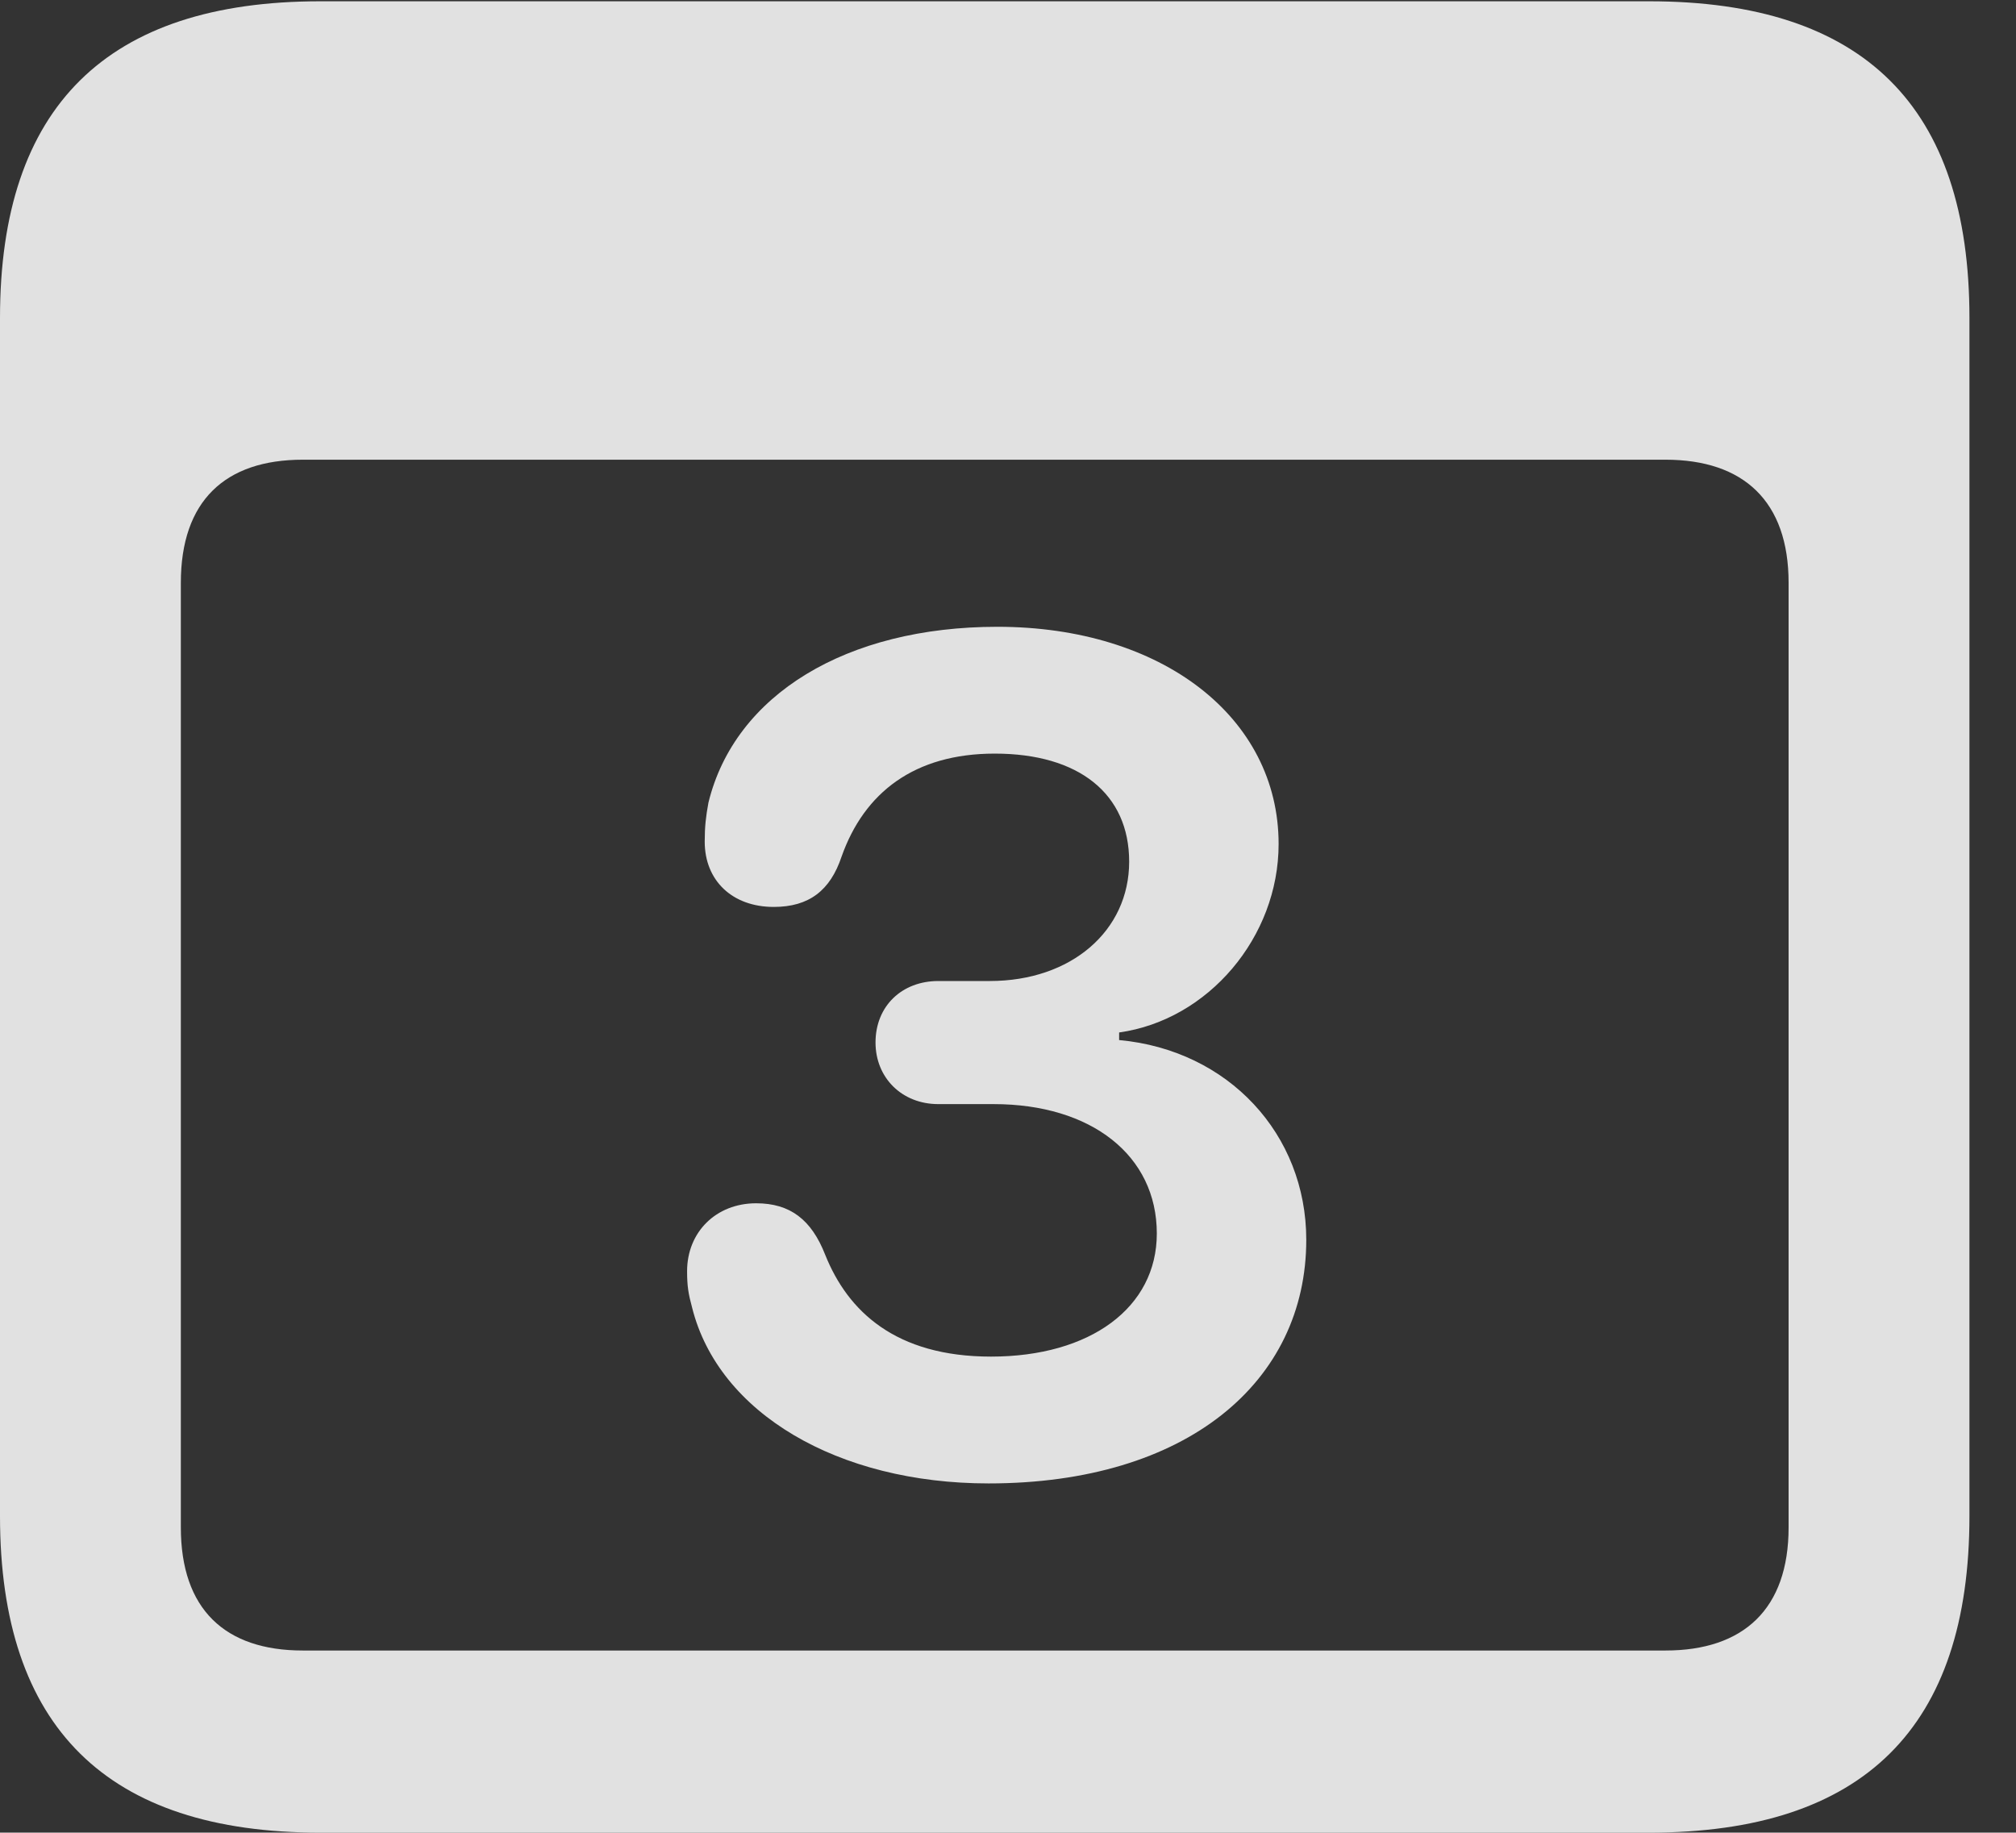 <?xml version="1.0" encoding="UTF-8"?>
<!--Generator: Apple Native CoreSVG 341-->
<!DOCTYPE svg
PUBLIC "-//W3C//DTD SVG 1.1//EN"
       "http://www.w3.org/Graphics/SVG/1.1/DTD/svg11.dtd">
<svg version="1.1" xmlns="http://www.w3.org/2000/svg" xmlns:xlink="http://www.w3.org/1999/xlink" viewBox="0 0 15.674 14.248">
 <rect x="0" y="0" width="15.674" height="14.248" fill="#333333" stroke="none"/>
 <g>
  <rect height="14.248" opacity="0" width="15.674" x="0" y="0"/>
  <path d="M2.49 14.248L12.822 14.248C14.492 14.248 15.312 13.428 15.312 11.787L15.312 2.471C15.312 0.83 14.492 0.01 12.822 0.01L2.49 0.01C0.83 0.01 0 0.83 0 2.471L0 11.787C0 13.428 0.83 14.248 2.49 14.248ZM2.354 12.832C1.748 12.832 1.406 12.51 1.406 11.875L1.406 4.531C1.406 3.896 1.748 3.574 2.354 3.574L12.949 3.574C13.555 3.574 13.906 3.896 13.906 4.531L13.906 11.875C13.906 12.51 13.555 12.832 12.949 12.832Z" fill="white" fill-opacity="0.85"/>
  <path d="M7.686 11.533C9.229 11.533 10.156 10.742 10.156 9.639C10.156 8.818 9.551 8.164 8.701 8.086L8.701 8.027C9.395 7.93 9.941 7.285 9.941 6.562C9.941 5.576 9.033 4.873 7.754 4.873C6.582 4.873 5.713 5.4 5.508 6.24C5.488 6.348 5.479 6.426 5.479 6.543C5.479 6.846 5.693 7.051 6.016 7.051C6.289 7.051 6.455 6.924 6.543 6.66C6.719 6.162 7.109 5.859 7.734 5.859C8.389 5.859 8.779 6.172 8.779 6.699C8.779 7.236 8.33 7.627 7.695 7.627L7.295 7.627C7.012 7.627 6.807 7.822 6.807 8.105C6.807 8.379 7.012 8.584 7.295 8.584L7.725 8.584C8.486 8.584 8.994 8.984 8.994 9.59C8.994 10.166 8.477 10.547 7.705 10.547C6.963 10.547 6.592 10.195 6.416 9.756C6.309 9.482 6.143 9.355 5.879 9.355C5.566 9.355 5.342 9.58 5.342 9.883C5.342 10 5.352 10.059 5.381 10.166C5.586 10.986 6.514 11.533 7.686 11.533Z" fill="white" fill-opacity="0.85"/>
 </g>
</svg>
